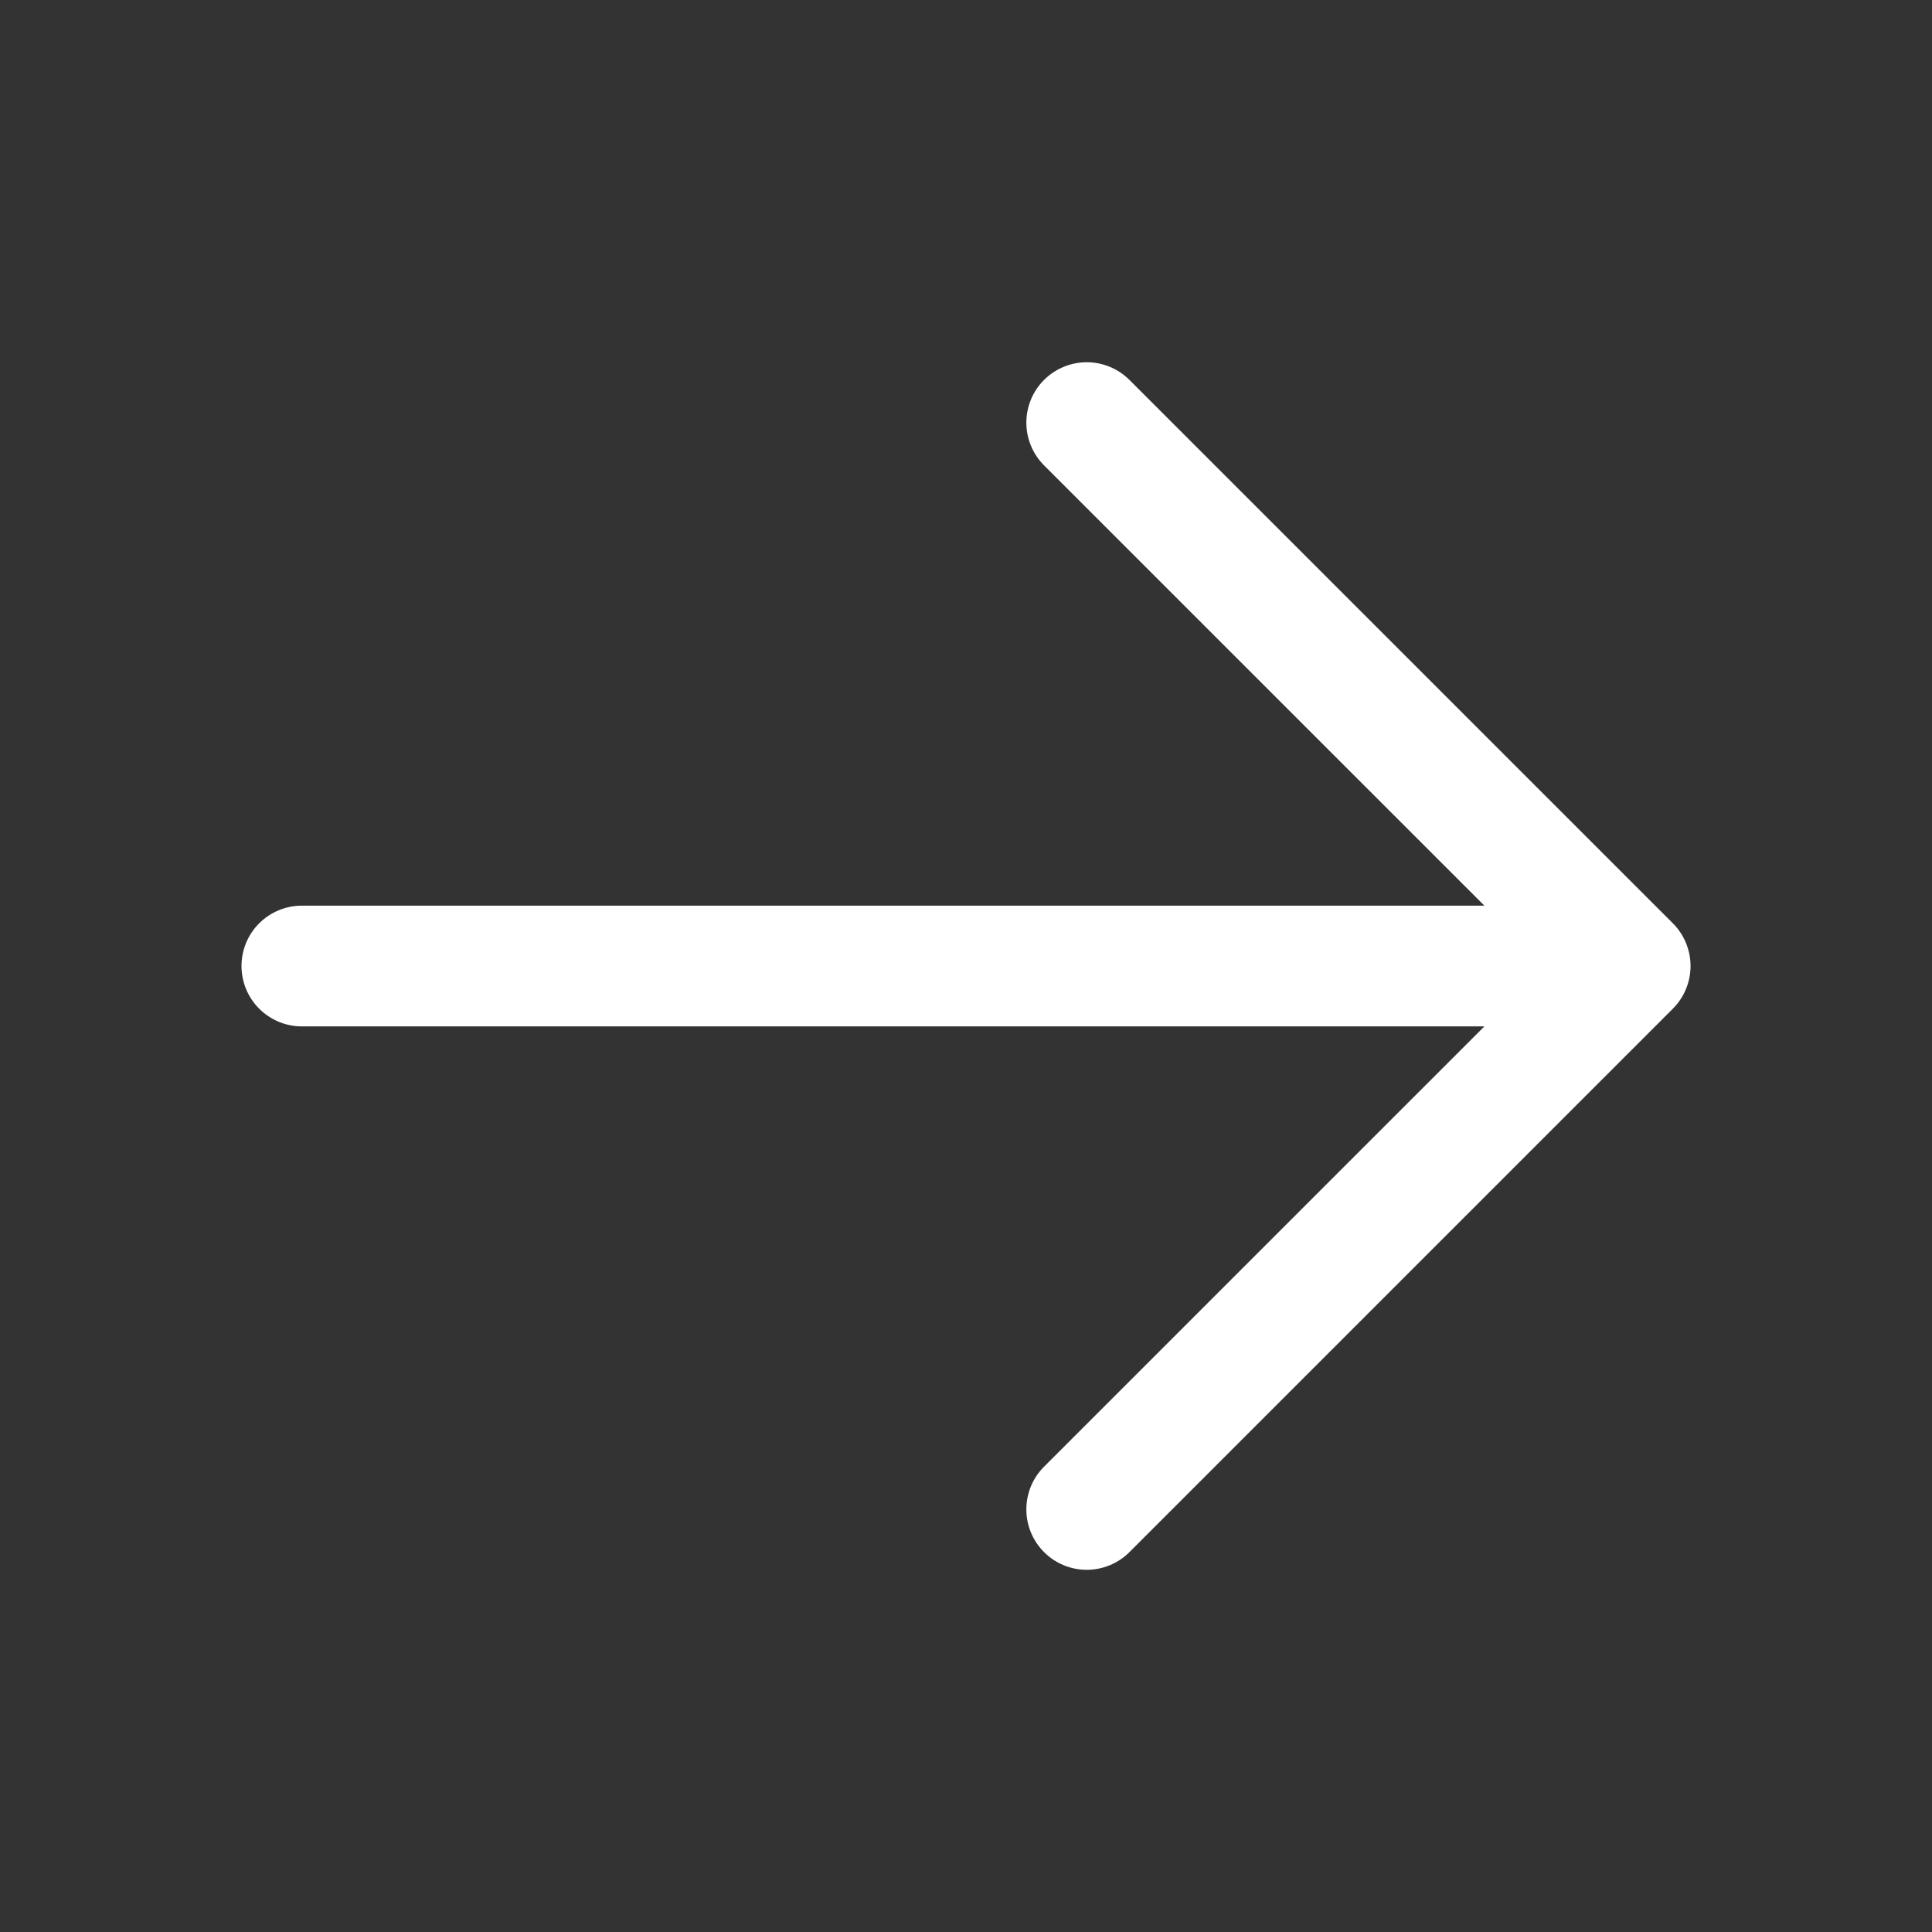 <svg width="38" height="38" viewBox="0 0 38 38" fill="none" xmlns="http://www.w3.org/2000/svg">
<rect x="0" y="0" width="38" height="38" fill="#333333" stroke="none"/>
<path d="M32.903 19.84L22.215 30.528C21.992 30.751 21.69 30.876 21.375 30.876C21.06 30.876 20.758 30.751 20.535 30.528C20.312 30.305 20.187 30.003 20.187 29.688C20.187 29.373 20.312 29.07 20.535 28.848L29.196 20.188H5.938C5.623 20.188 5.321 20.063 5.098 19.84C4.875 19.617 4.75 19.315 4.75 19C4.75 18.685 4.875 18.383 5.098 18.16C5.321 17.938 5.623 17.813 5.938 17.813H29.196L20.535 9.153C20.312 8.93 20.187 8.628 20.187 8.313C20.187 7.998 20.312 7.695 20.535 7.473C20.758 7.25 21.06 7.125 21.375 7.125C21.69 7.125 21.992 7.25 22.215 7.473L32.903 18.16C33.013 18.27 33.101 18.401 33.16 18.545C33.22 18.69 33.251 18.844 33.251 19C33.251 19.156 33.22 19.311 33.16 19.455C33.101 19.599 33.013 19.73 32.903 19.84Z" fill="white"/>
</svg>
